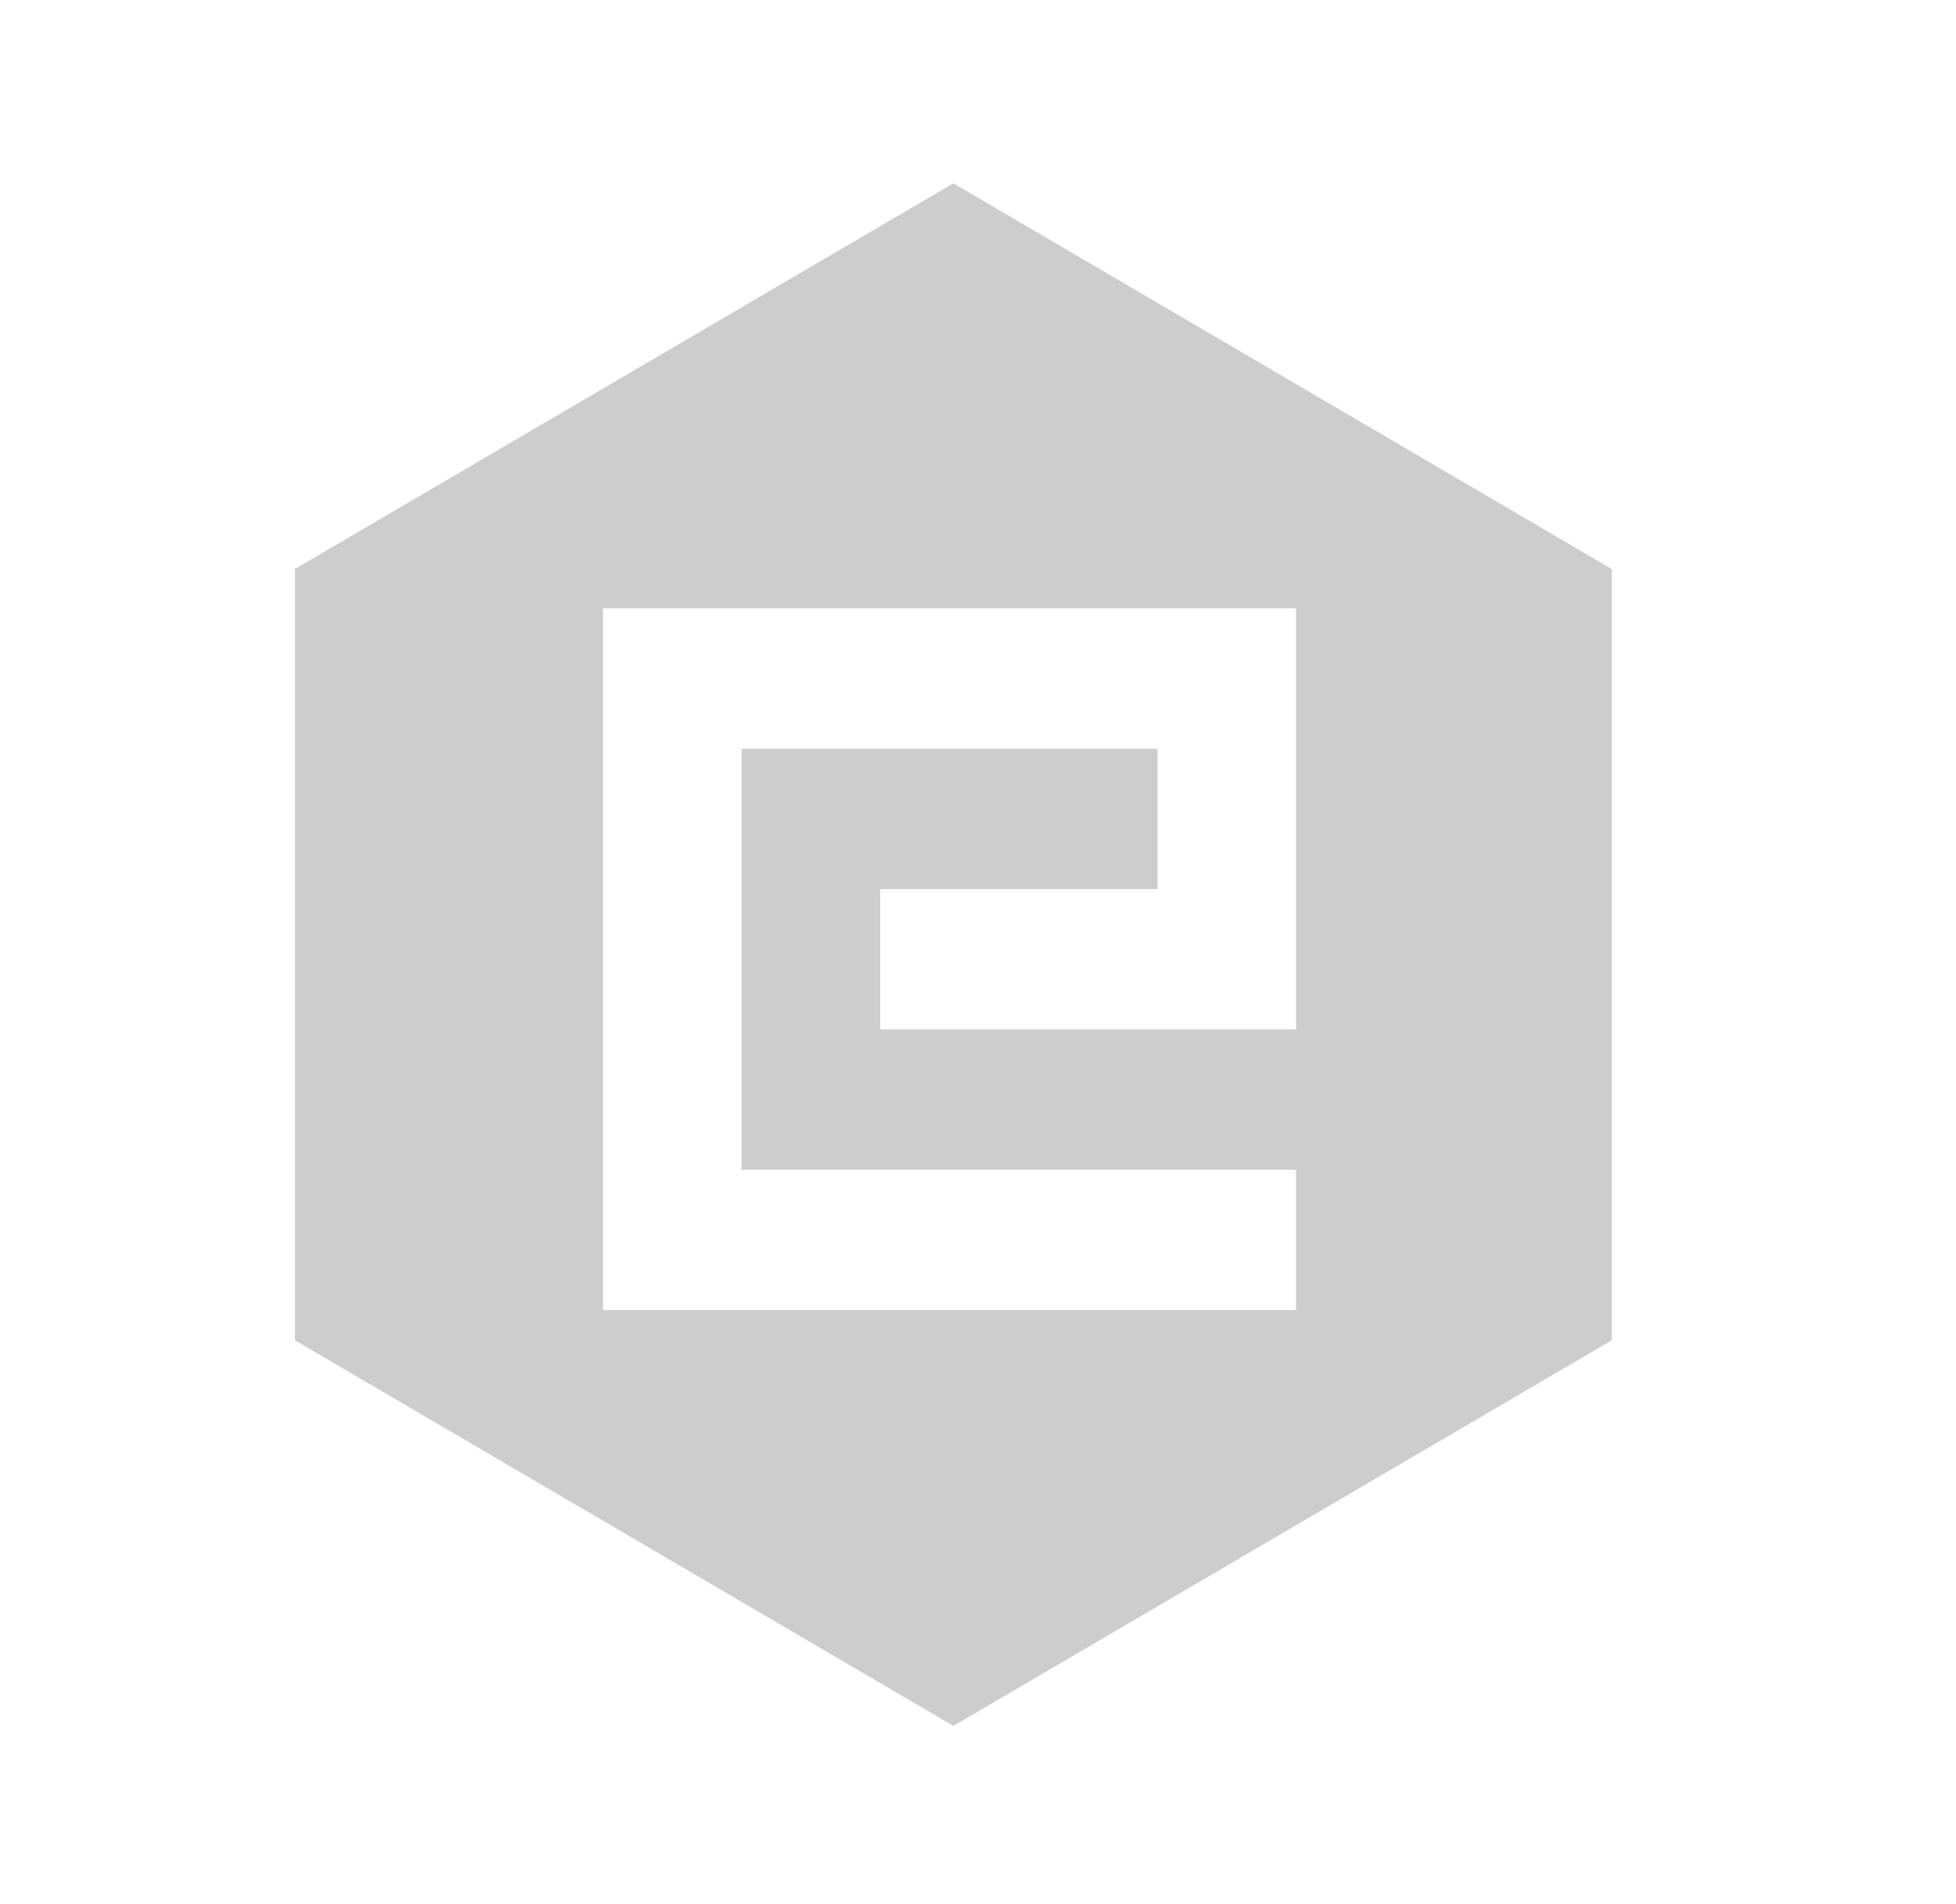 <?xml version="1.0" standalone="no"?><!DOCTYPE svg PUBLIC "-//W3C//DTD SVG 1.1//EN" "http://www.w3.org/Graphics/SVG/1.1/DTD/svg11.dtd"><svg t="1667970423901" class="icon" viewBox="0 0 1052 1024" version="1.1" xmlns="http://www.w3.org/2000/svg" p-id="3787" data-spm-anchor-id="a313x.7781069.0.i1" width="205.469" height="200" xmlns:xlink="http://www.w3.org/1999/xlink"><path d="M512.74 98.588l-354.105 207.36v414.748l354.133 207.36 354.076-207.36v-414.72L512.74 98.56z m184.32 301.198v153.742h-223.659v-75.463h149.106v-75.463h-223.659v226.389h298.183v75.463H324.295V327.111h372.736v72.676z" fill="#cdcdcd" p-id="3788"></path></svg>